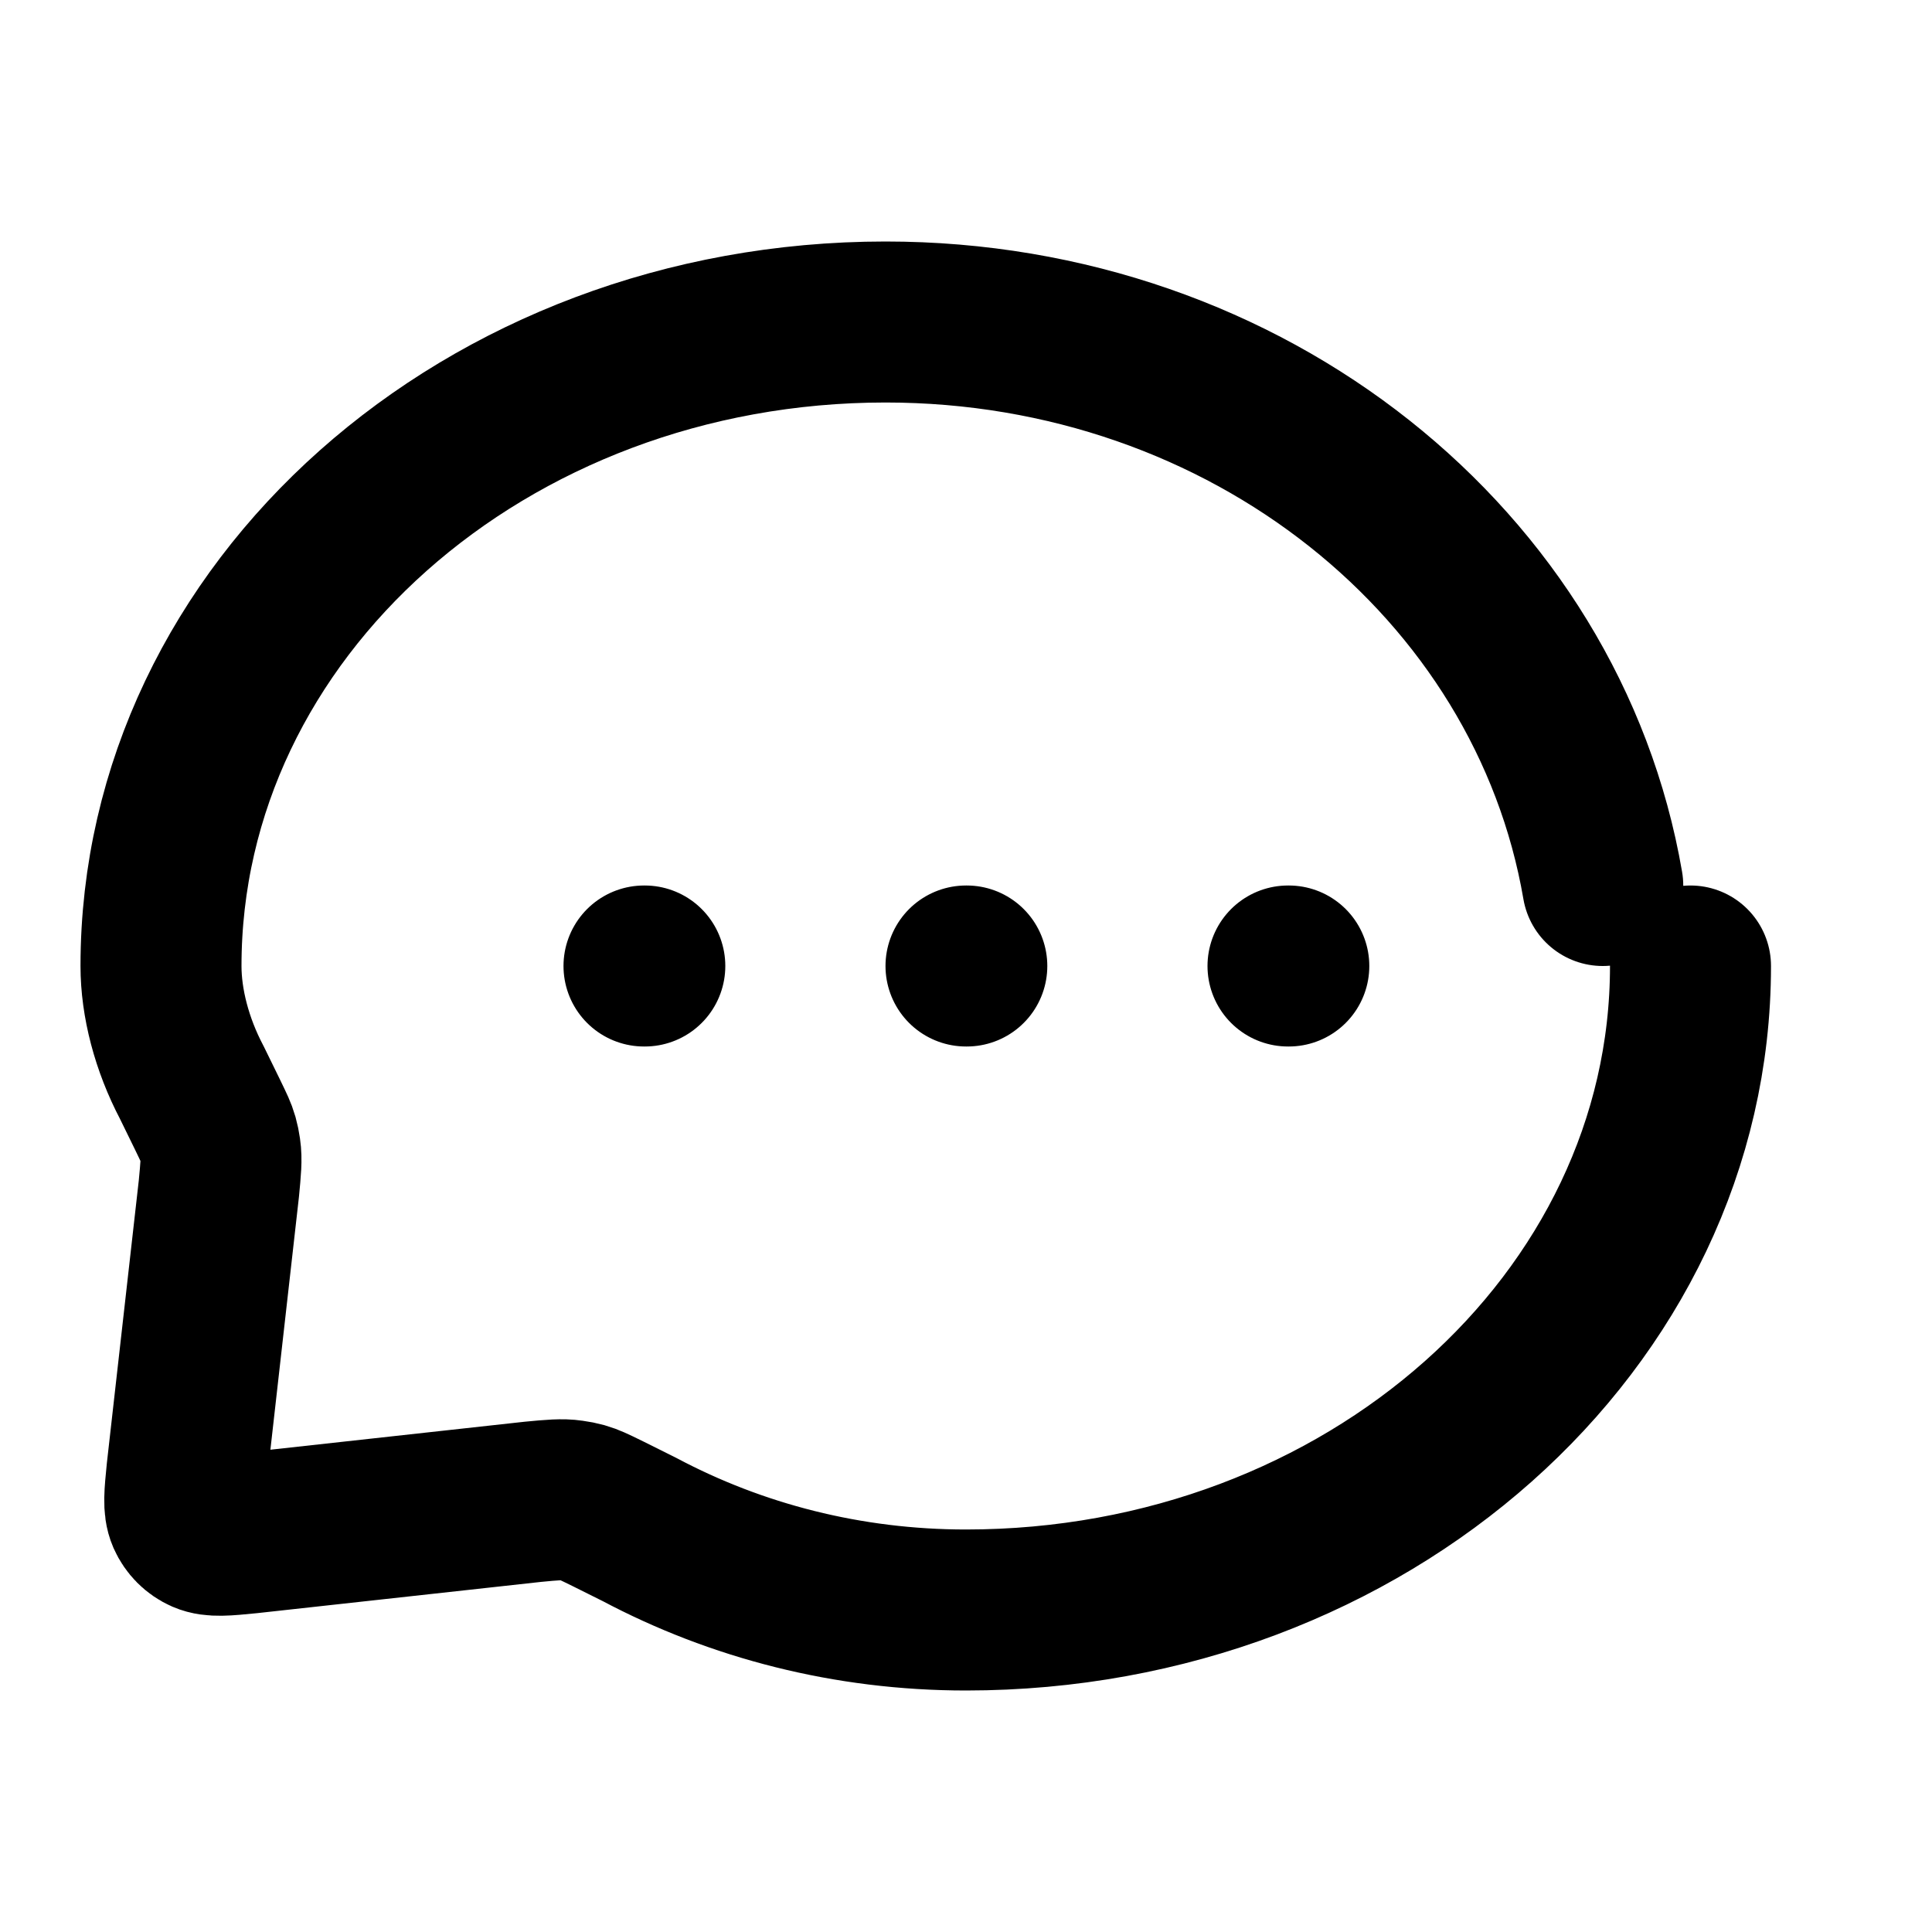 <?xml version="1.0" encoding="UTF-8"?>
<svg width="24" height="24" viewBox="0 0 24 24" fill="none" xmlns="http://www.w3.org/2000/svg">
  <path d="M8 12H8.01M12 12H12.01M16 12H16.01M21 12C21 16.418 16.97 20 12 20C10.529 20 9.146 19.638 7.944 19C7.604 18.83 7.434 18.745 7.352 18.709C7.27 18.673 7.212 18.655 7.097 18.639C6.982 18.622 6.861 18.633 6.62 18.656L3.086 19.045C2.794 19.074 2.648 19.088 2.539 19.041C2.443 18.999 2.368 18.923 2.326 18.828C2.278 18.718 2.293 18.572 2.322 18.28L2.719 14.764C2.742 14.522 2.754 14.402 2.737 14.287C2.72 14.172 2.702 14.114 2.666 14.032C2.632 13.956 2.549 13.786 2.382 13.446C2.133 12.973 2 12.457 2 12C2 7.582 6.03 4 11 4C15.502 4 19.225 7.012 19.91 11" stroke="currentColor" stroke-width="2" stroke-linecap="round" stroke-linejoin="round"/>
</svg> 